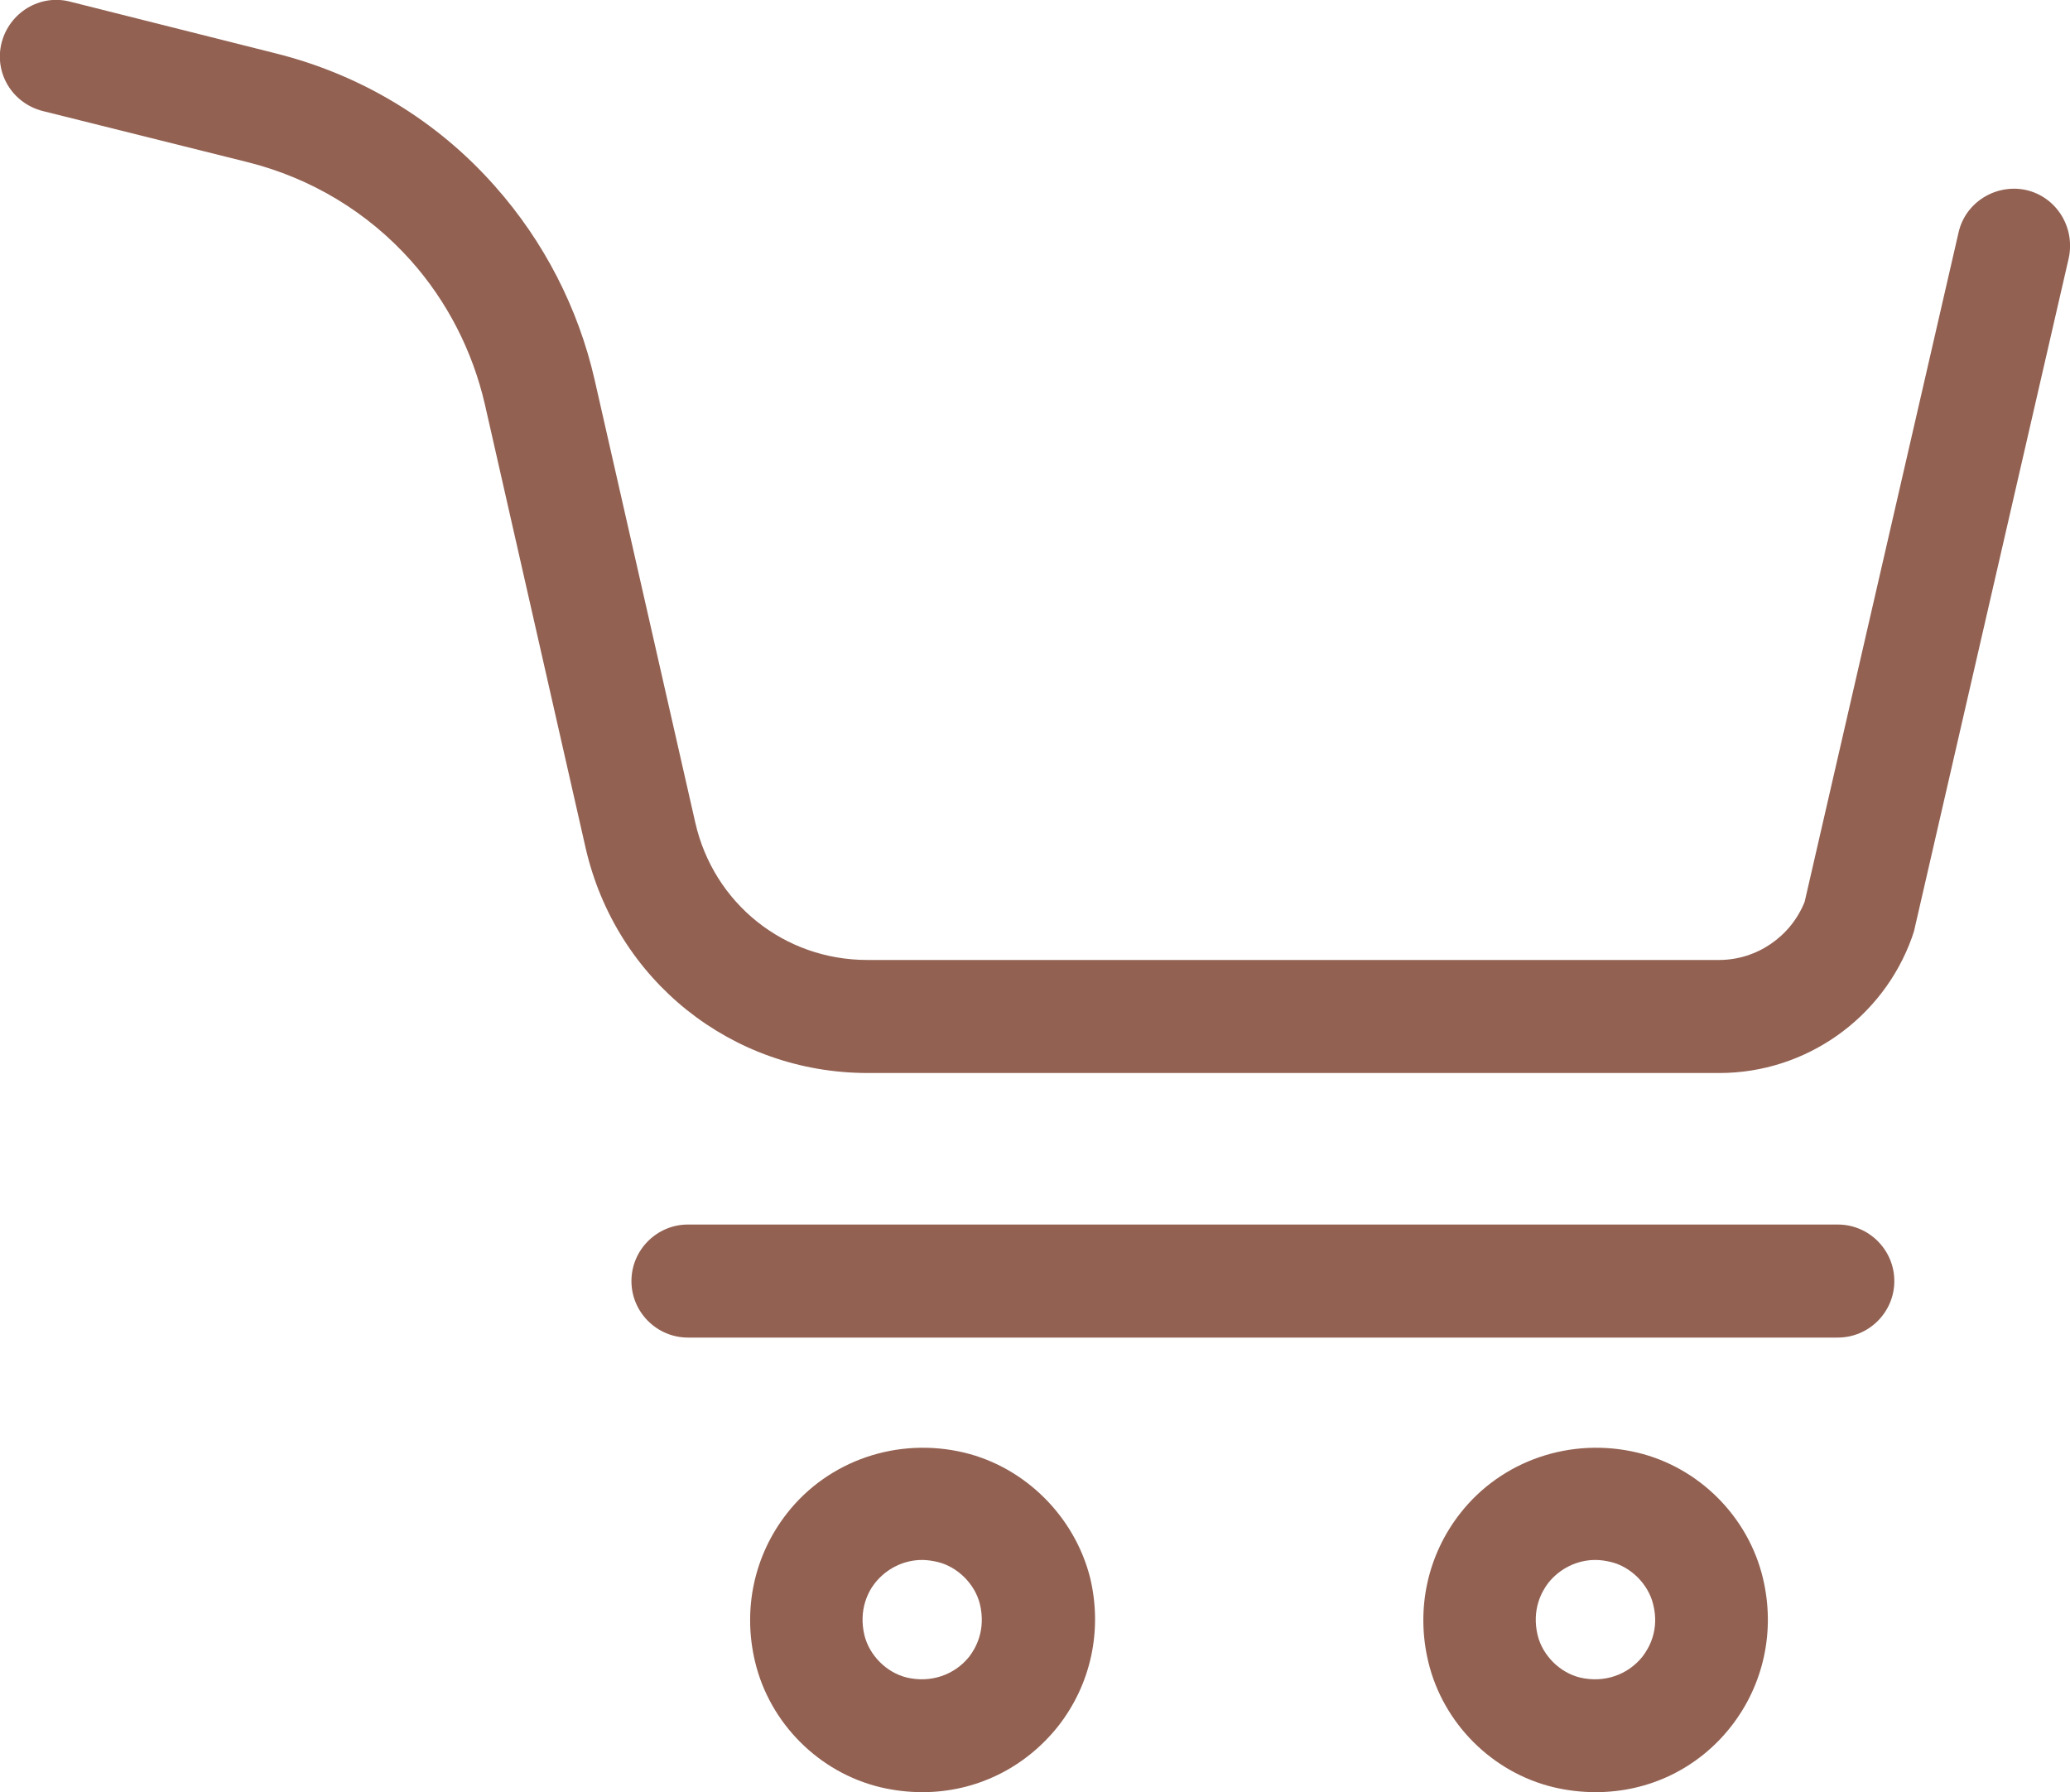 <?xml version="1.0" encoding="utf-8"?>
<!-- Generator: Adobe Illustrator 18.0.0, SVG Export Plug-In . SVG Version: 6.00 Build 0)  -->
<!DOCTYPE svg PUBLIC "-//W3C//DTD SVG 1.1//EN" "http://www.w3.org/Graphics/SVG/1.1/DTD/svg11.dtd">
<svg version="1.1" id="Layer_1" xmlns="http://www.w3.org/2000/svg" xmlns:xlink="http://www.w3.org/1999/xlink" x="0px" y="0px"
	 viewBox="0 0 505.5 437.6" style="enable-background:new 0 0 505.5 437.6;" xml:space="preserve">
<g>
	<path style="fill:#926152;" d="M494.8,46.4c-7.3-1.6-14.8,2.9-16.5,10.3l-37.6,163.5c-3.4,8.5-11.7,14.2-20.9,14.2h-208
		c-20.3,0-37.5-13.8-42-33.5L145.2,92.7c-4-17.5-12.4-33.8-24.3-47.2C106.7,29.4,88.1,18.2,67.2,13L17.1,0.4
		C9.7-1.5,2.3,3.1,0.4,10.4c-1.9,7.4,2.6,14.8,10,16.7l50.1,12.5c15.5,3.9,29.3,12.2,39.9,24.1c8.8,9.9,15,22,18,35L143,207
		c7.4,32.4,35.7,55,68.9,55h208c21,0,39.9-13.3,47-33.1c0.2-0.5,0.3-1,0.5-1.5l37.8-164.4C506.8,55.5,502.2,48.1,494.8,46.4z"/>
	<path style="fill:#926152;" d="M448.8,299H168c-7.6,0-13.8,6.2-13.8,13.8s6.2,13.8,13.8,13.8h280.8c7.6,0,13.8-6.2,13.8-13.8
		S456.4,299,448.8,299z"/>
	<path style="fill:#926152;" d="M235.5,354.7c-16.3-3.9-33.2,1.9-43.3,14.8c-8,10.2-10.9,23.4-7.8,36.3c3.6,15,15.6,27,30.6,30.6
		c3.4,0.8,6.8,1.2,10.3,1.2c13,0,25-5.9,33.1-16.1c8-10.2,10.9-23.4,7.8-36.3C262.4,370.3,250.4,358.3,235.5,354.7z M236.7,404.5
		c-3.6,4.5-9.4,6.5-15.3,5.1c-4.9-1.2-9.1-5.4-10.3-10.3c-1.5-6.3,1-10.8,2.6-12.8c2.8-3.5,7-5.6,11.5-5.6c1.2,0,2.5,0.2,3.8,0.5
		c4.9,1.2,9.1,5.4,10.3,10.3C240.8,398,238.3,402.4,236.7,404.5z"/>
	<path style="fill:#926152;" d="M399.9,354.7c-16.3-3.9-33.2,1.9-43.3,14.8c-8,10.2-10.9,23.4-7.8,36.3c3.6,15,15.6,27,30.6,30.6
		c3.4,0.8,6.8,1.2,10.3,1.2c13,0,25-5.8,33-16c8-10.2,10.9-23.4,7.8-36.3C426.9,370.3,414.9,358.3,399.9,354.7z M401.1,404.5
		c-3.6,4.5-9.4,6.5-15.3,5.1c-4.9-1.2-9.1-5.4-10.3-10.3c-1.5-6.3,1-10.7,2.6-12.8c2.8-3.5,7-5.6,11.5-5.6c1.3,0,2.5,0.2,3.8,0.5
		c4.9,1.2,9.1,5.4,10.3,10.3C405.3,398,402.7,402.4,401.1,404.5z"/>
</g>
</svg>
